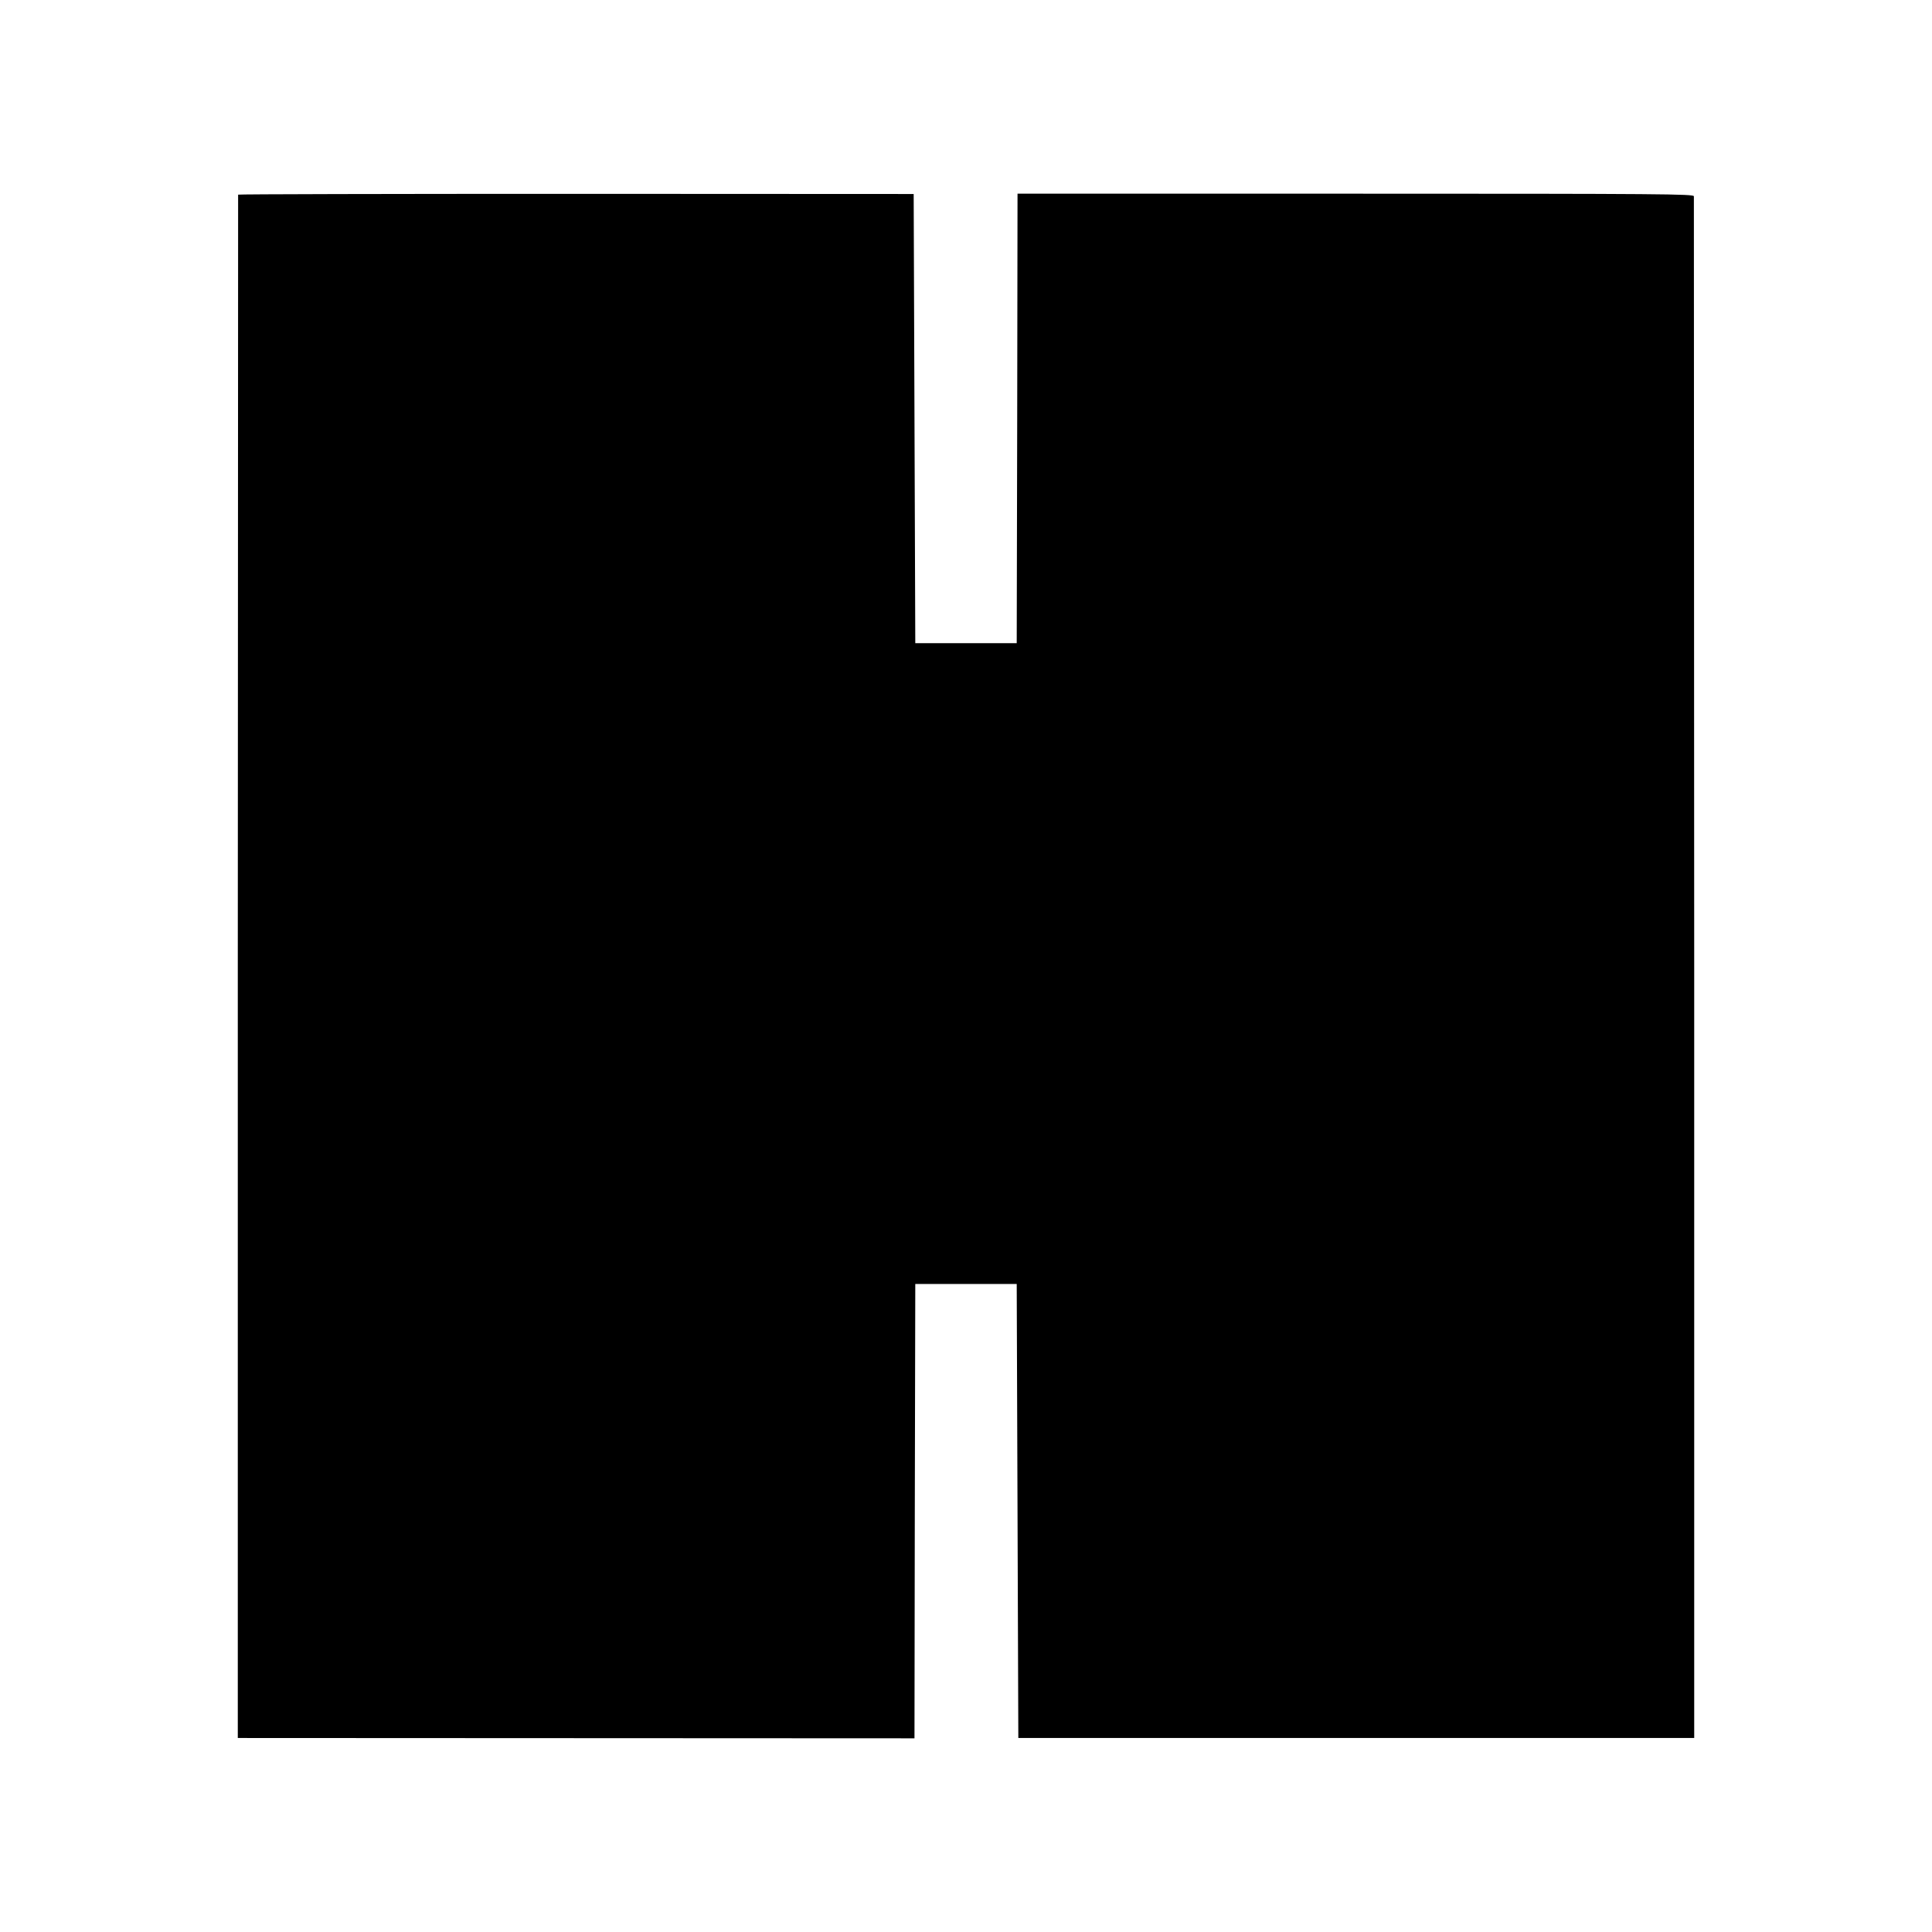<?xml version="1.0" standalone="no"?>
<!DOCTYPE svg PUBLIC "-//W3C//DTD SVG 20010904//EN"
 "http://www.w3.org/TR/2001/REC-SVG-20010904/DTD/svg10.dtd">
<svg version="1.0" xmlns="http://www.w3.org/2000/svg"
 width="1200pt" height="1200pt" viewBox="0 0 1200 1200"
 preserveAspectRatio="xMidYMid meet">
<g transform="translate(0,1200) scale(0.1,-0.1)"
fill="#000000" stroke="none">
<path d="M1479 10791 c0 -3 -1 -2161 -2 -4796 l0 -4790 2101 -1 2102 -1 2
1411 3 1411 315 0 315 0 5 -1410 5 -1410 2099 0 2099 0 0 4780 c-1 2629 -2
4787 -2 4796 -1 14 -192 16 -2101 16 l-2100 0 -2 -1396 -3 -1396 -315 0 -315
0 -5 1395 -5 1395 -2097 1 c-1154 0 -2098 -2 -2099 -5z"/>
</g>
</svg>
